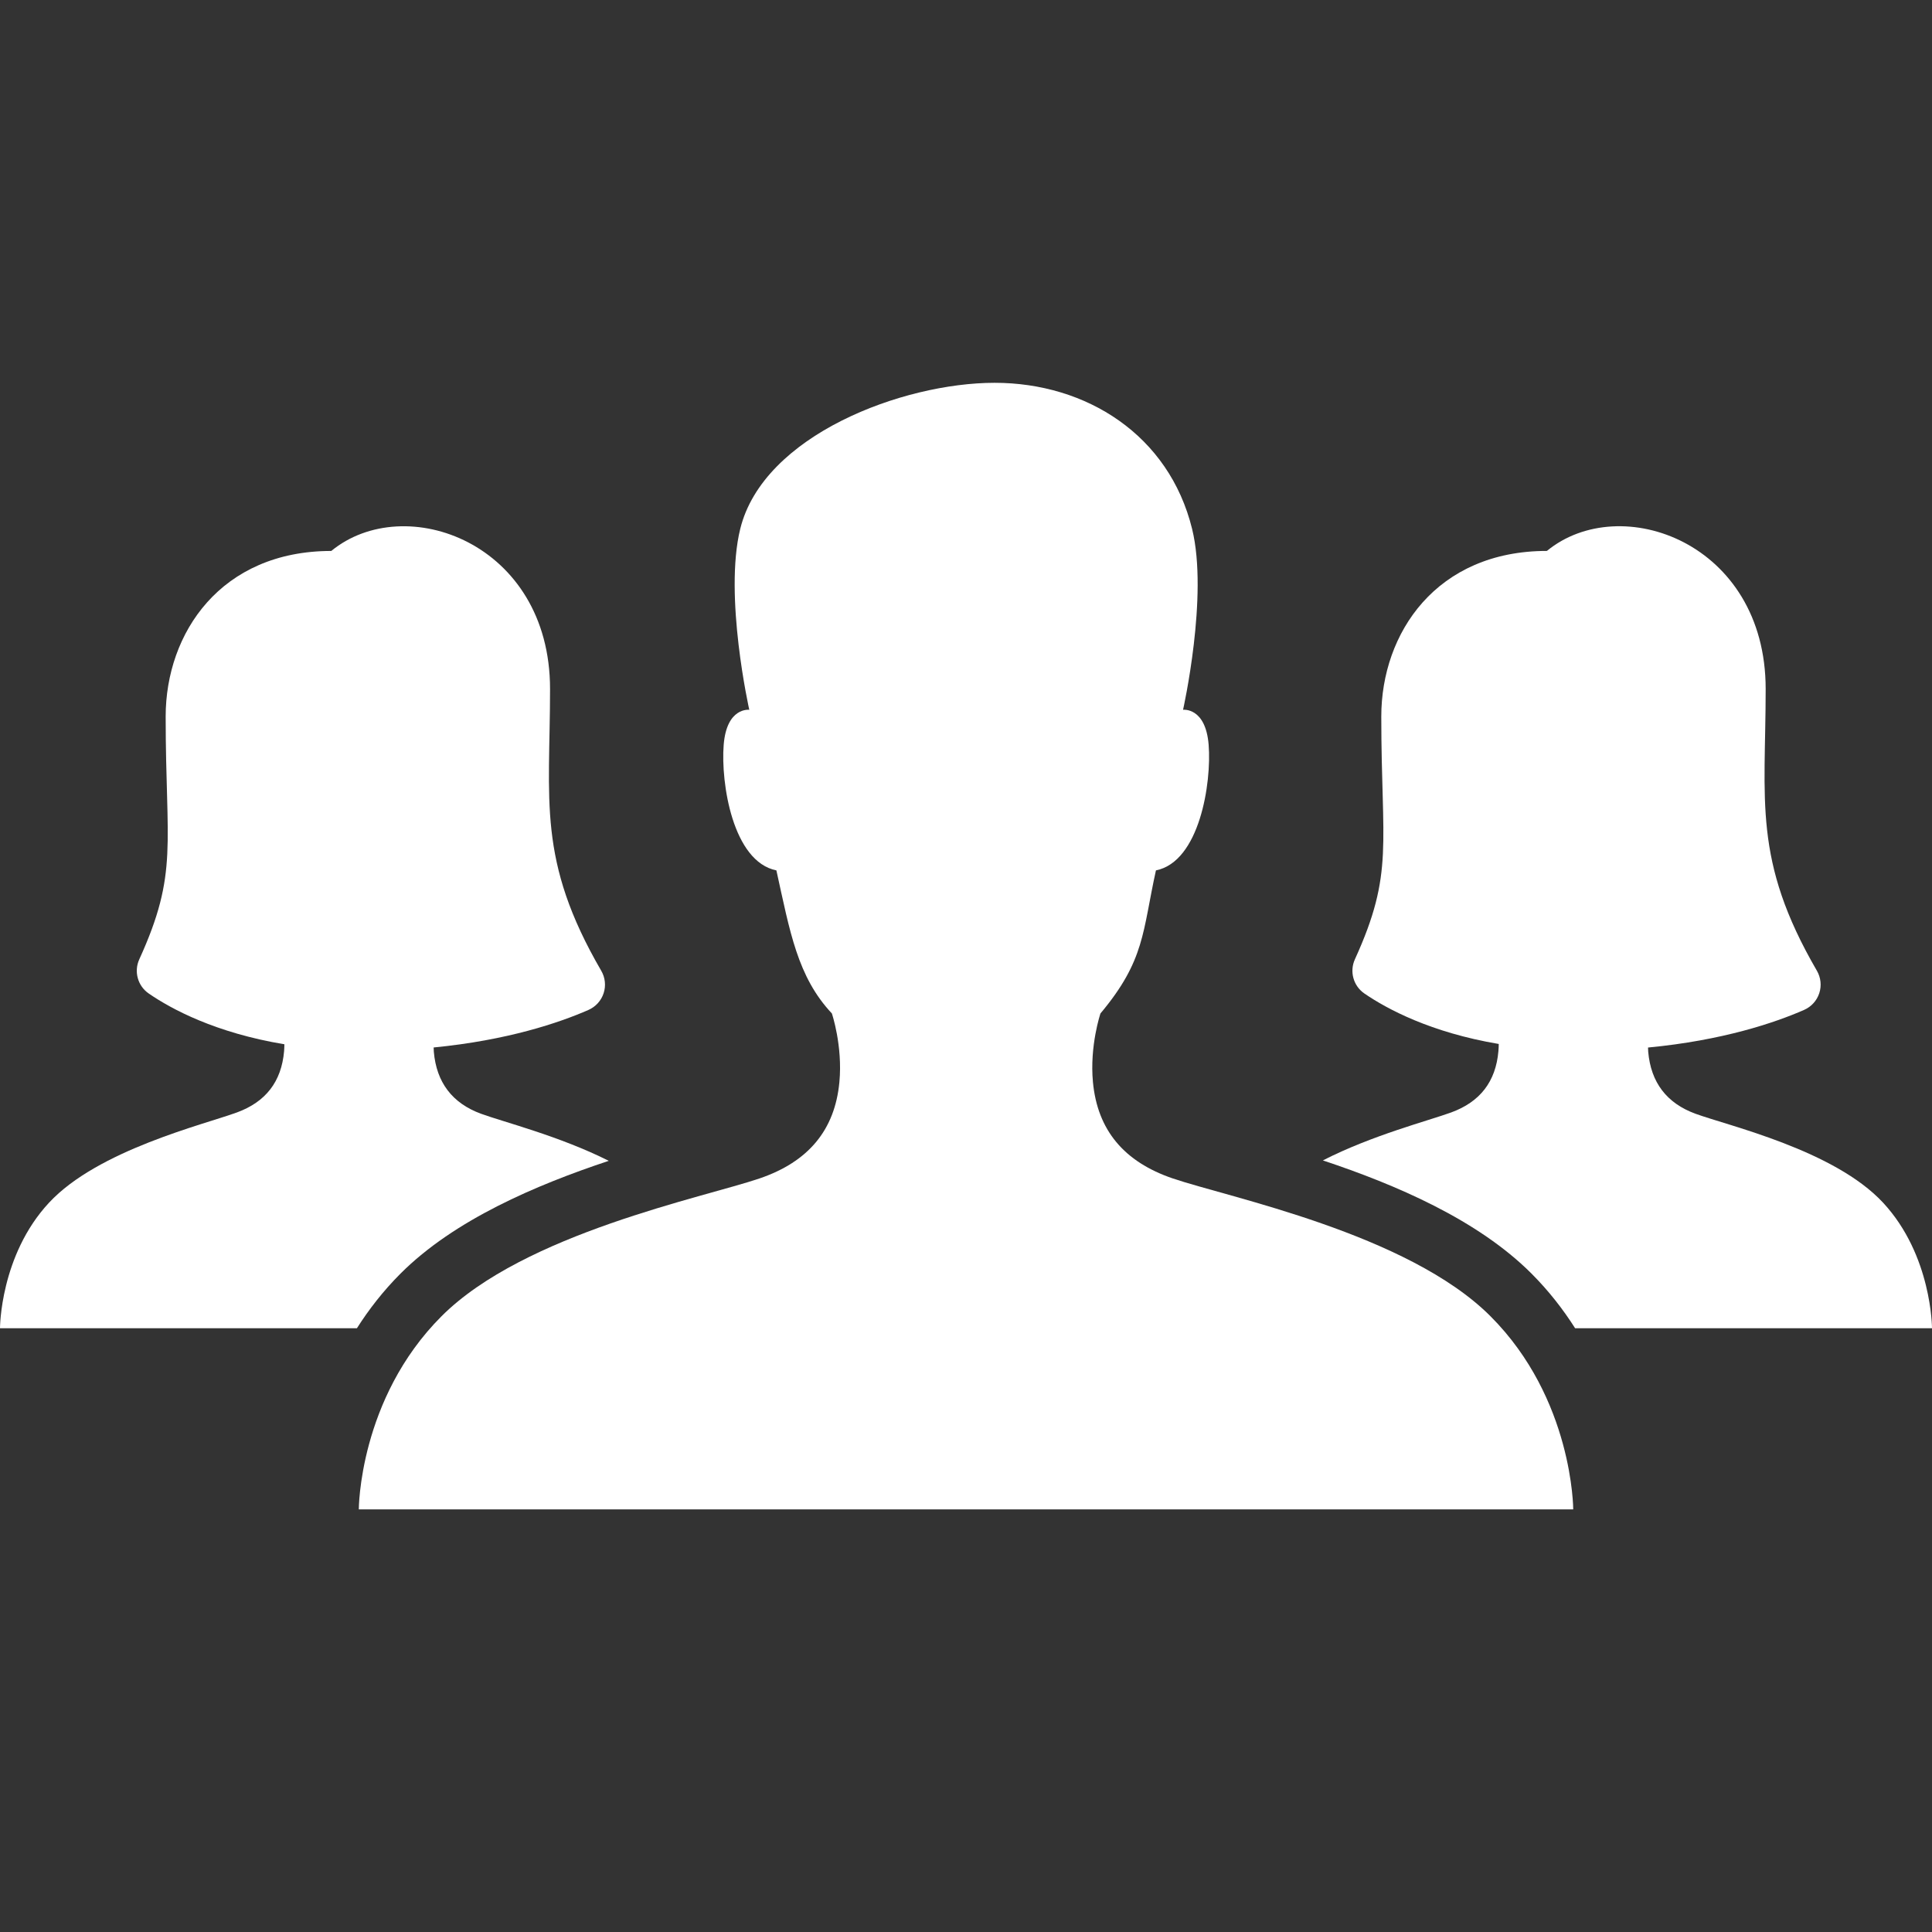 <?xml version="1.0" encoding="utf-8"?>
<!-- Generator: Adobe Illustrator 18.1.1, SVG Export Plug-In . SVG Version: 6.00 Build 0)  -->
<svg version="1.2" baseProfile="tiny" xmlns="http://www.w3.org/2000/svg" xmlns:xlink="http://www.w3.org/1999/xlink" x="0px"
	 y="0px" width="64px" height="64px" viewBox="0 0 64 64" xml:space="preserve">

<rect x="0" y="0" width="64" height="64" fill="#333333" stroke="none"/>

<g id="Production">
	<g>
		<path fill="#ffffff" d="M20.166,38.454c-1.627-0.819-3.489-1.287-4.233-1.56c-0.951-0.349-1.474-1.037-1.562-2.053
			c-0.004-0.048-0.004-0.095-0.006-0.142c2.445-0.238,4.166-0.821,5.129-1.244c0.239-0.105,0.421-0.306,0.502-0.554
			c0.081-0.248,0.052-0.518-0.079-0.743c-2.135-3.674-1.696-5.629-1.696-9.335c0-4.853-4.813-6.571-7.247-4.572
			c-3.657,0-5.486,2.716-5.486,5.486c0,4.269,0.434,5.169-0.874,8.042c-0.184,0.403-0.052,0.881,0.313,1.132
			c0.751,0.517,2.215,1.304,4.494,1.682c-0.002,0.075-0.004,0.15-0.01,0.227
			c-0.088,1.015-0.611,1.682-1.562,2.031c-1.091,0.4-4.604,1.245-6.225,2.99C0,41.586,0,44,0,44h11.823
			c0.393-0.618,0.867-1.233,1.448-1.814C15.046,40.411,17.75,39.257,20.166,38.454z"/>
		<path fill="#ffffff" d="M62.379,39.84c-1.621-1.745-5.127-2.547-6.218-2.947c-0.951-0.349-1.474-1.037-1.562-2.053
			c-0.004-0.047-0.004-0.092-0.006-0.139c2.467-0.235,4.203-0.822,5.171-1.247
			c0.239-0.105,0.421-0.306,0.502-0.554c0.081-0.248,0.051-0.518-0.079-0.743
			c-2.135-3.674-1.697-5.629-1.697-9.335c0-4.853-4.813-6.571-7.247-4.572c-3.657,0-5.486,2.716-5.486,5.486
			c0,4.269,0.434,5.169-0.874,8.042c-0.184,0.403-0.052,0.881,0.313,1.132c0.747,0.513,2.199,1.293,4.452,1.673
			c-0.001,0.077-0.004,0.156-0.011,0.236c-0.088,1.015-0.611,1.682-1.562,2.031
			c-0.746,0.273-2.622,0.755-4.253,1.59c2.415,0.804,5.123,1.961,6.908,3.746c0.581,0.581,1.055,1.196,1.448,1.814
			H64C64,44,64,41.586,62.379,39.84z"/>
		<path fill="#ffffff" d="M38.849,39.037c-1.61-0.548-2.494-1.596-2.644-3.192c-0.113-1.204,0.249-2.273,0.249-2.273
			c1.482-1.768,1.389-2.708,1.838-4.739c1.447-0.29,1.846-2.897,1.746-4.159
			c-0.1-1.257-0.848-1.161-0.848-1.161s0.848-3.772,0.299-5.996c-0.765-3.103-3.498-4.836-6.542-4.836
			c-3.043,0-7.66,1.733-8.425,4.836c-0.549,2.224,0.299,5.996,0.299,5.996s-0.748-0.097-0.848,1.161
			c-0.1,1.262,0.299,3.868,1.746,4.159c0.449,2.031,0.697,3.523,1.838,4.739c0,0,0.362,1.069,0.249,2.273
			c-0.15,1.596-1.034,2.643-2.644,3.192c-1.846,0.629-7.791,1.82-10.534,4.563S11.886,50,11.886,50h40.229
			c0,0,0-3.657-2.743-6.4S40.695,39.666,38.849,39.037z"/>
	</g>
</g>
</svg>
